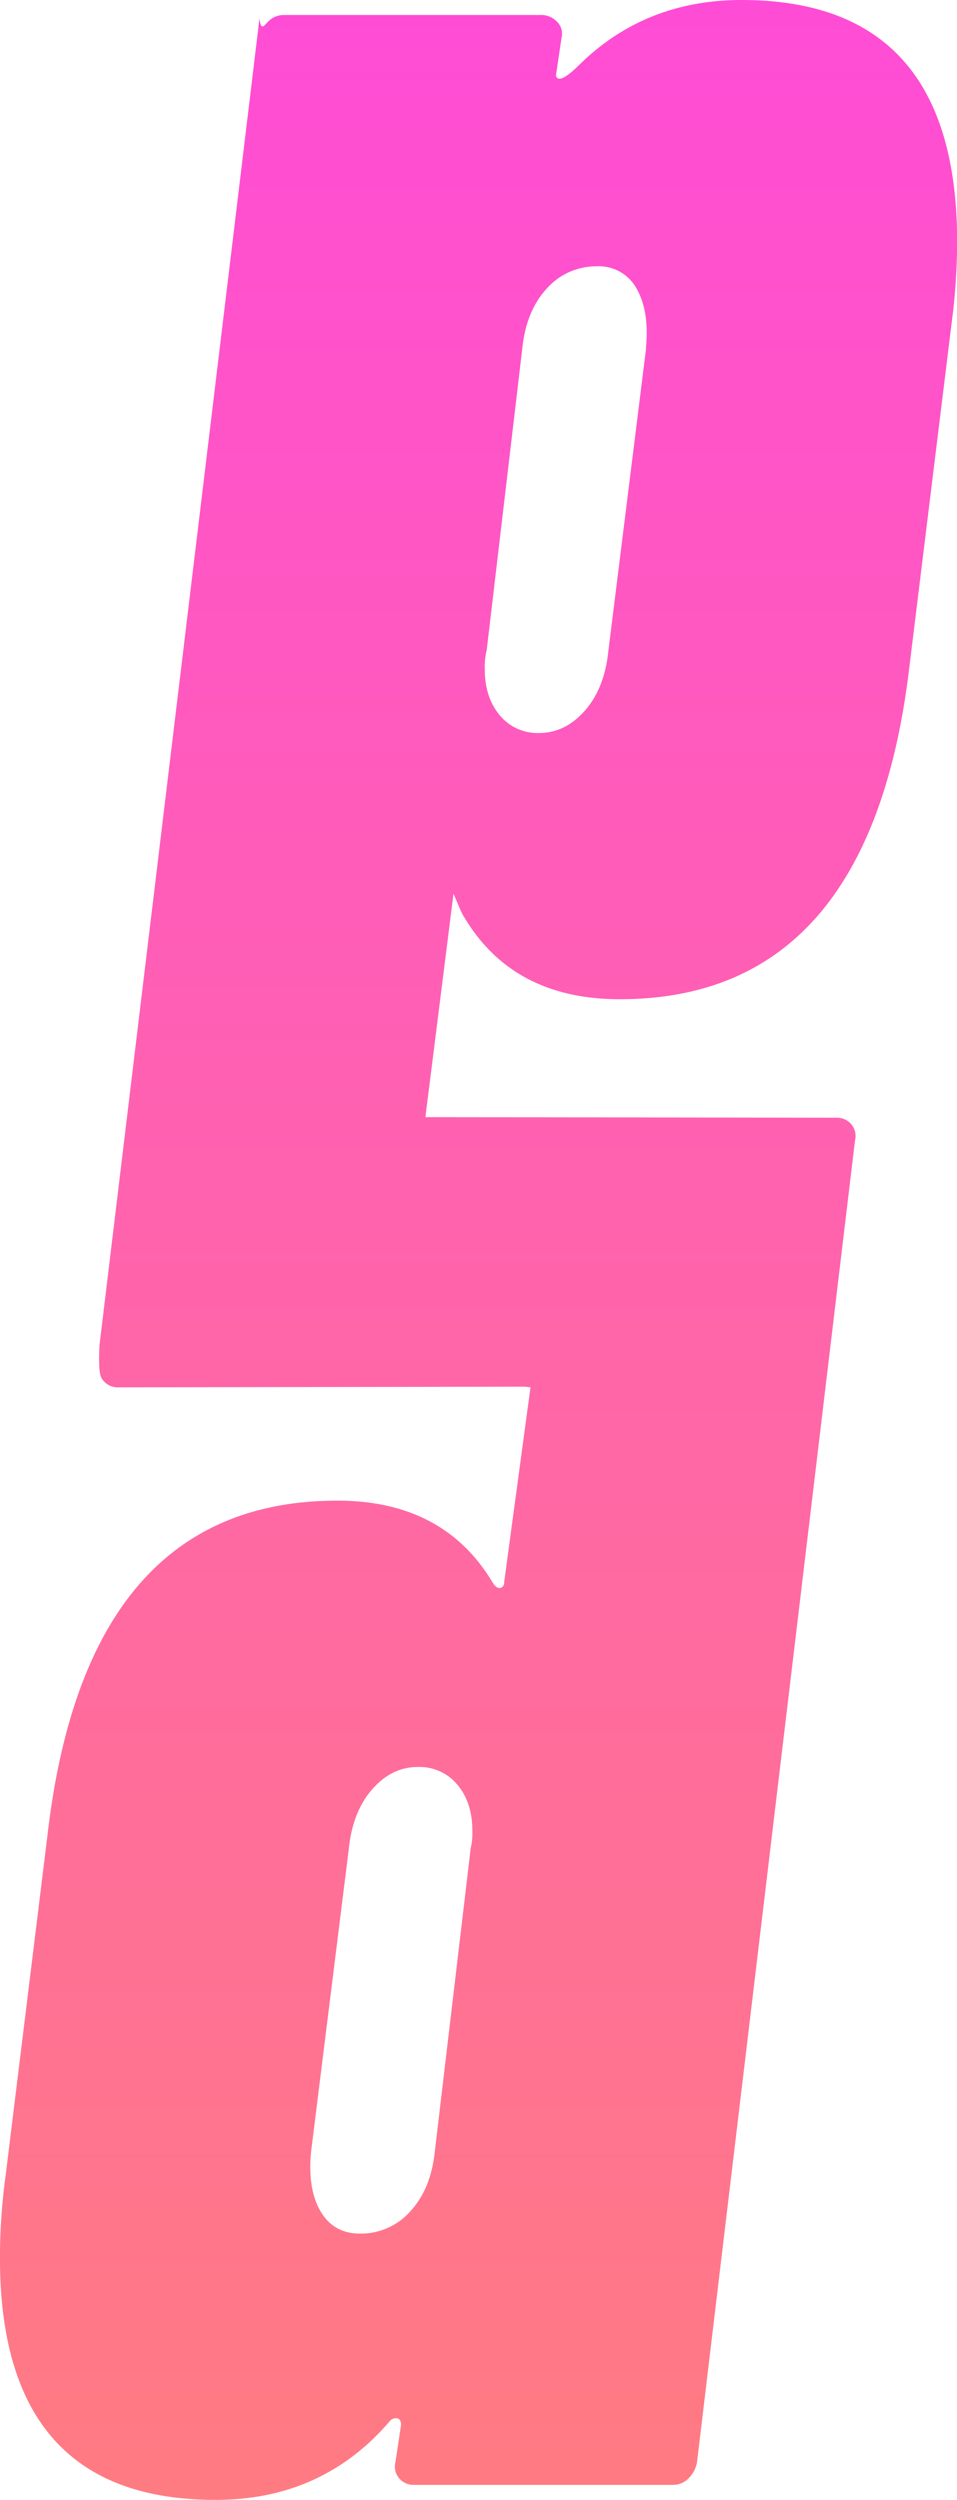 <svg id="Layer_1" data-name="Layer 1" xmlns="http://www.w3.org/2000/svg" xmlns:xlink="http://www.w3.org/1999/xlink" viewBox="0 0 384.9 1005.17"><defs><style>.cls-1{opacity:0.7;fill:url(#linear-gradient);}</style><linearGradient id="linear-gradient" x1="530.19" y1="37.62" x2="530.19" y2="1042.78" gradientUnits="userSpaceOnUse"><stop offset="0" stop-color="#ff00c5"/><stop offset="1" stop-color="#ff434d"/></linearGradient></defs><title>Ícone - PDDA esquerda</title><path class="cls-1" d="M636,37.62q-38.44,0-64.83,25.63-6,6-8.29,6a1.33,1.33,0,0,1-1.51-1.51L563.6,52.7a6.73,6.73,0,0,0-1.89-6.41,8.73,8.73,0,0,0-6.4-2.64H452a8.72,8.72,0,0,0-6.41,2.64c-1.76,1.77-2.89,3.9-3.48-1.31L377.73,578.69c-.4,10.22.09,12.36,1.6,14.12a7.54,7.54,0,0,0,6,2.64L549,595.18l2.1.27-10.55,78c0,1.5-.51,2.39-1.51,2.63s-2-.37-3-1.88Q516.37,641,473.43,641q-99.51,0-116.09,130.4L340,912.38a244.83,244.83,0,0,0-2.27,33.16q0,97.23,86.69,97.24,43,0,70.1-31.66a3.14,3.14,0,0,1,3-1.13c1,.26,1.52,1.13,1.52,2.64l-2.27,15.08a7.13,7.13,0,0,0,1.51,6.4,7.5,7.5,0,0,0,6,2.64h104a8.69,8.69,0,0,0,6.4-2.64,12.25,12.25,0,0,0,3.39-6.4l63.56-531.63a7.22,7.22,0,0,0-1.51-6.41,7.54,7.54,0,0,0-6-2.64l-165.29-.23,11.31-89.86c3.27,7.75,3.27,7.75,4.2,9.28Q544,439.4,587,439.39q99.49,0,116.09-130.41l17.33-141a256.16,256.16,0,0,0,2.27-33.16Q722.65,37.61,636,37.62Zm-109,743.6L512.63,902.58q-1.53,15.09-9.81,24.12a26.54,26.54,0,0,1-20.35,9q-10.56,0-15.83-9t-3.76-24.12L478,781.22q1.5-15.08,9.42-24.13t18.47-9a19.72,19.72,0,0,1,15.83,7.16c4,4.79,6,10.93,6,18.47A26.51,26.51,0,0,1,526.94,781.22Zm70.57-603.39L582.44,299.19c-1,10.05-4.14,18.08-9.42,24.11s-11.44,9.05-18.47,9.05a19.66,19.66,0,0,1-15.83-7.16q-6-7.15-6-18.47a26.51,26.51,0,0,1,.75-7.53l14.32-121.36q1.51-15.08,9.81-24.13a26.54,26.54,0,0,1,20.35-9,17.2,17.2,0,0,1,15.83,9Q599,162.75,597.51,177.83Z" transform="translate(-337.74 -37.62)"/></svg>